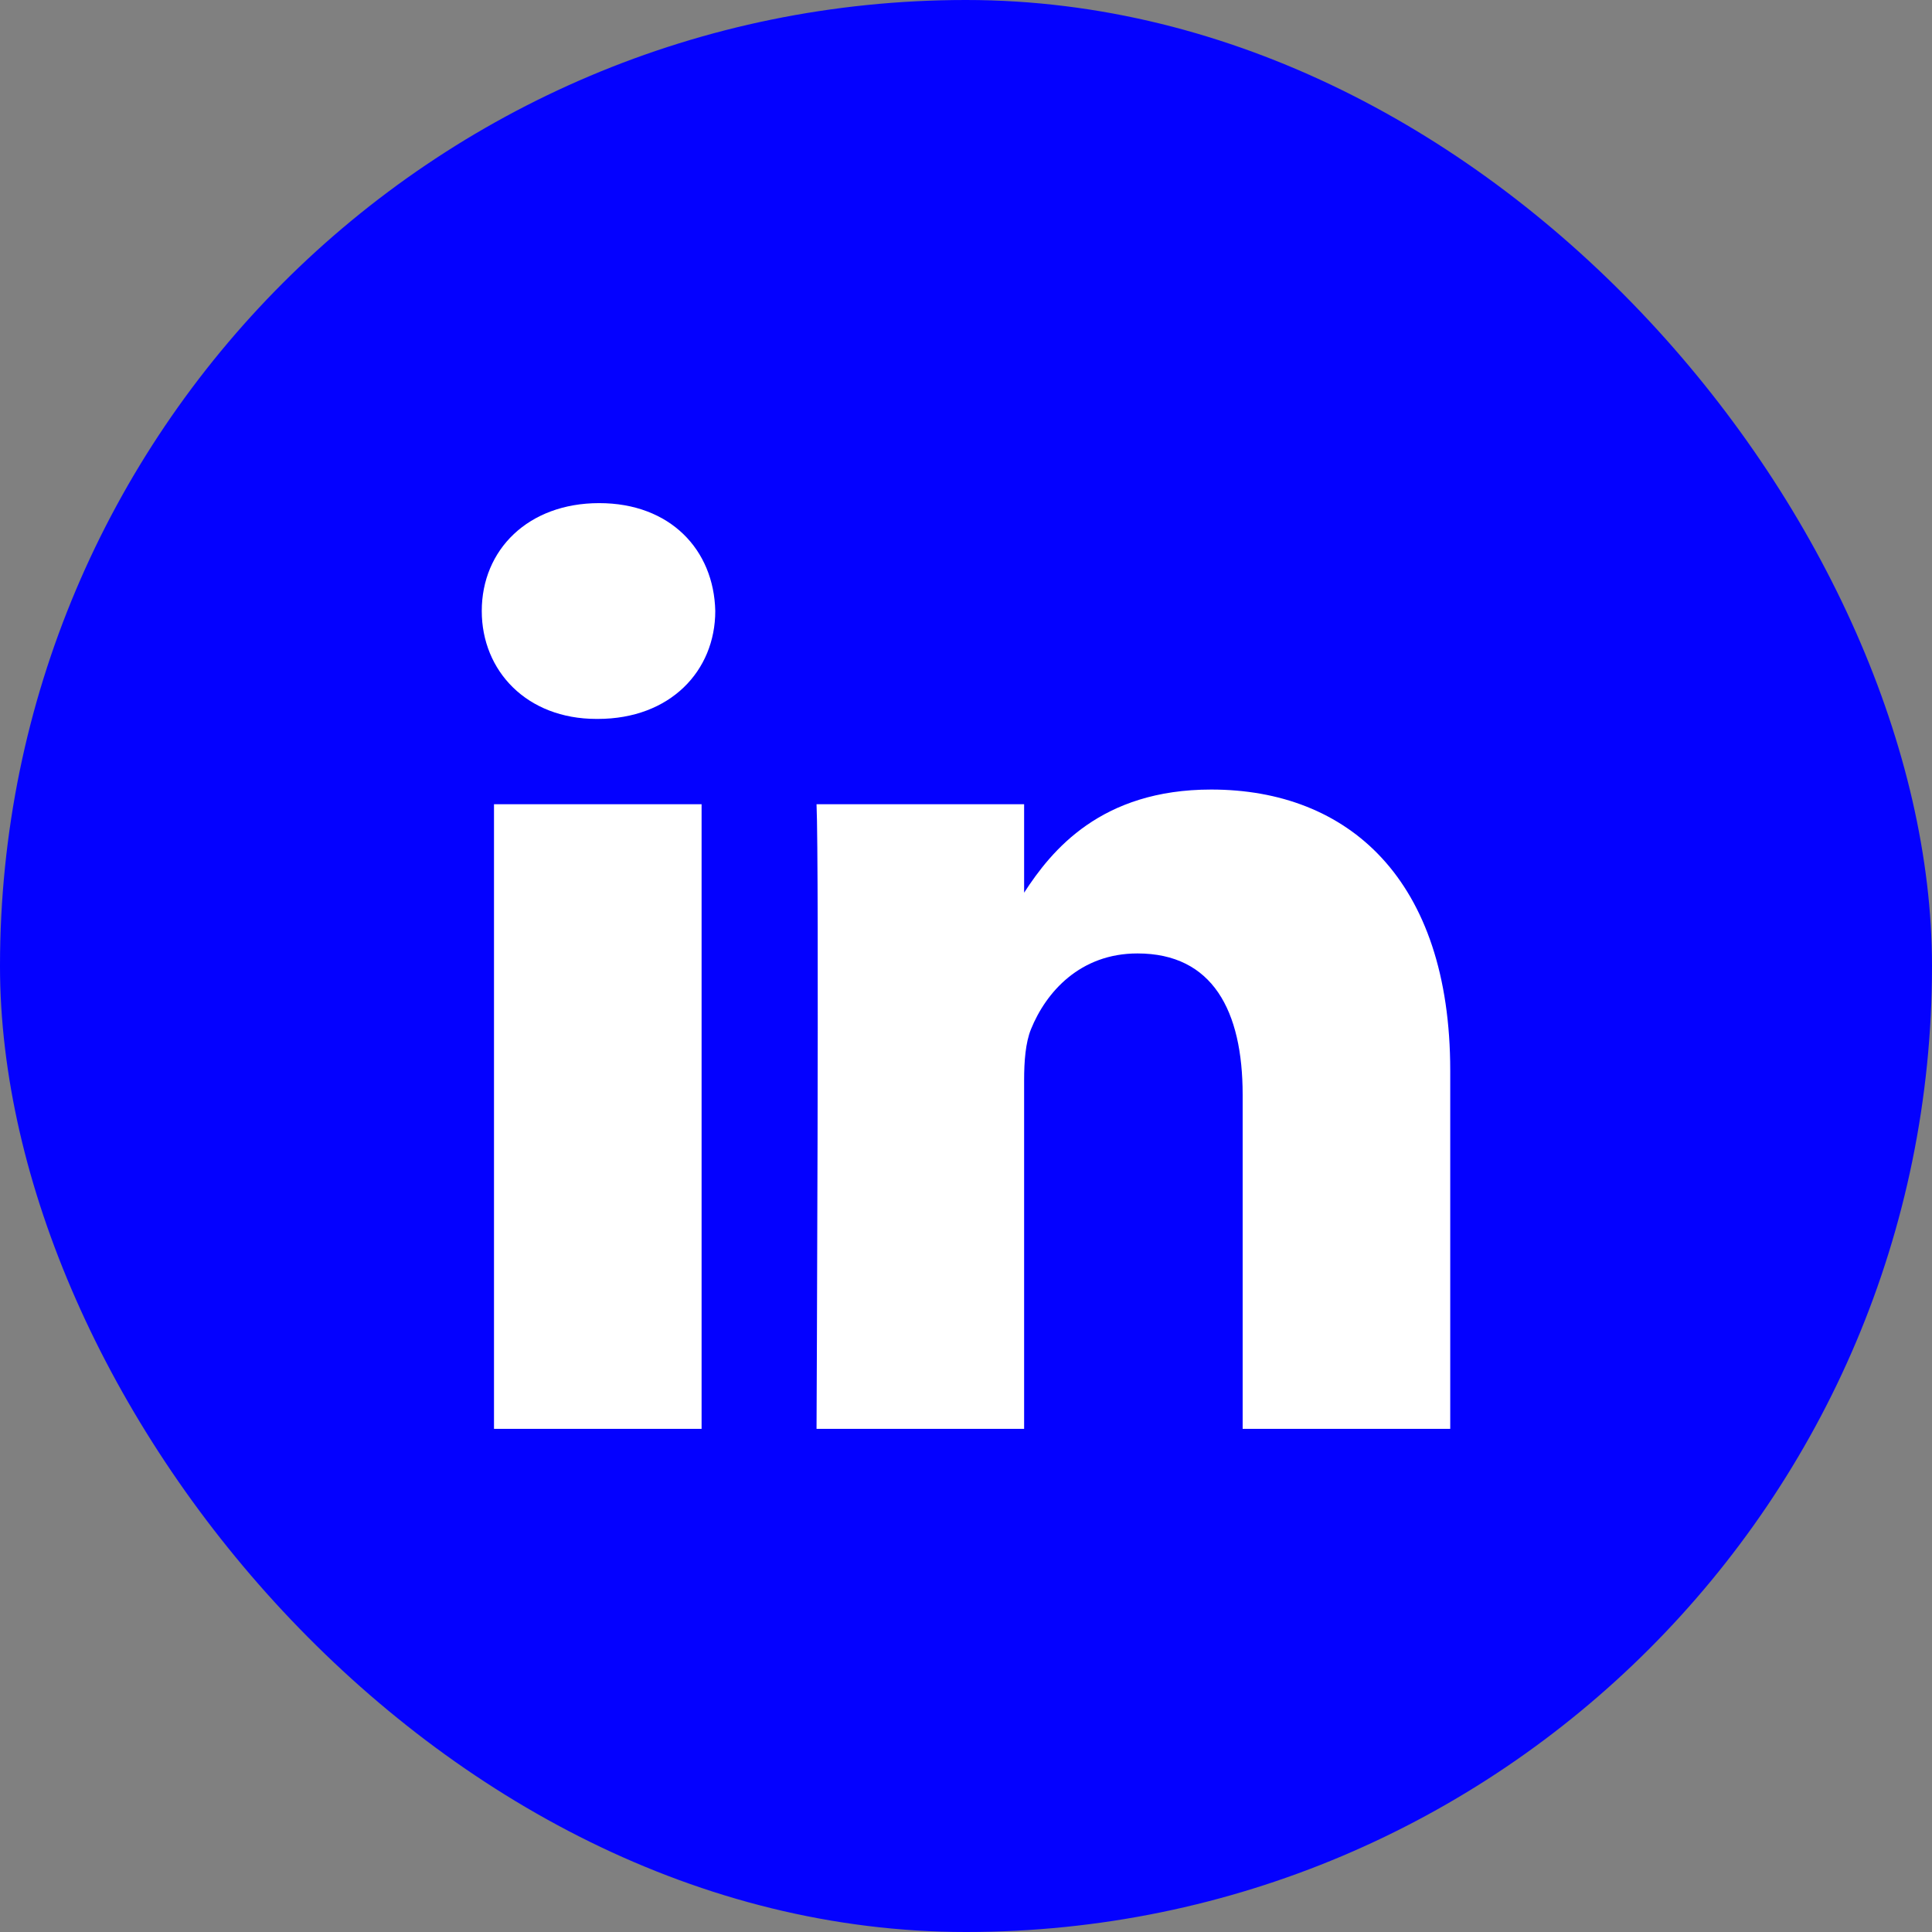<svg width="36" height="36" viewBox="0 0 36 36" fill="none" xmlns="http://www.w3.org/2000/svg">
<rect x="0" y="0" width="36" height="36" fill="#808080" stroke="none"/>
<rect width="36" height="36" rx="18" fill="#0401FF"/>
<path d="M9.205 14.986H13.073V26.625H9.205V14.986ZM11.165 9.375C9.841 9.375 8.977 10.244 8.977 11.385C8.977 12.502 9.816 13.396 11.114 13.396H11.139C12.488 13.396 13.328 12.502 13.328 11.385C13.303 10.244 12.488 9.375 11.165 9.375ZM22.569 14.712C20.516 14.712 19.596 15.842 19.083 16.634V14.986H15.215C15.266 16.078 15.215 26.625 15.215 26.625H19.083V20.125C19.083 19.777 19.109 19.43 19.21 19.18C19.491 18.485 20.127 17.766 21.195 17.766C22.596 17.766 23.155 18.834 23.155 20.398V26.625H27.023V19.951C27.023 16.376 25.116 14.712 22.569 14.712Z" fill="white"/>
</svg>
